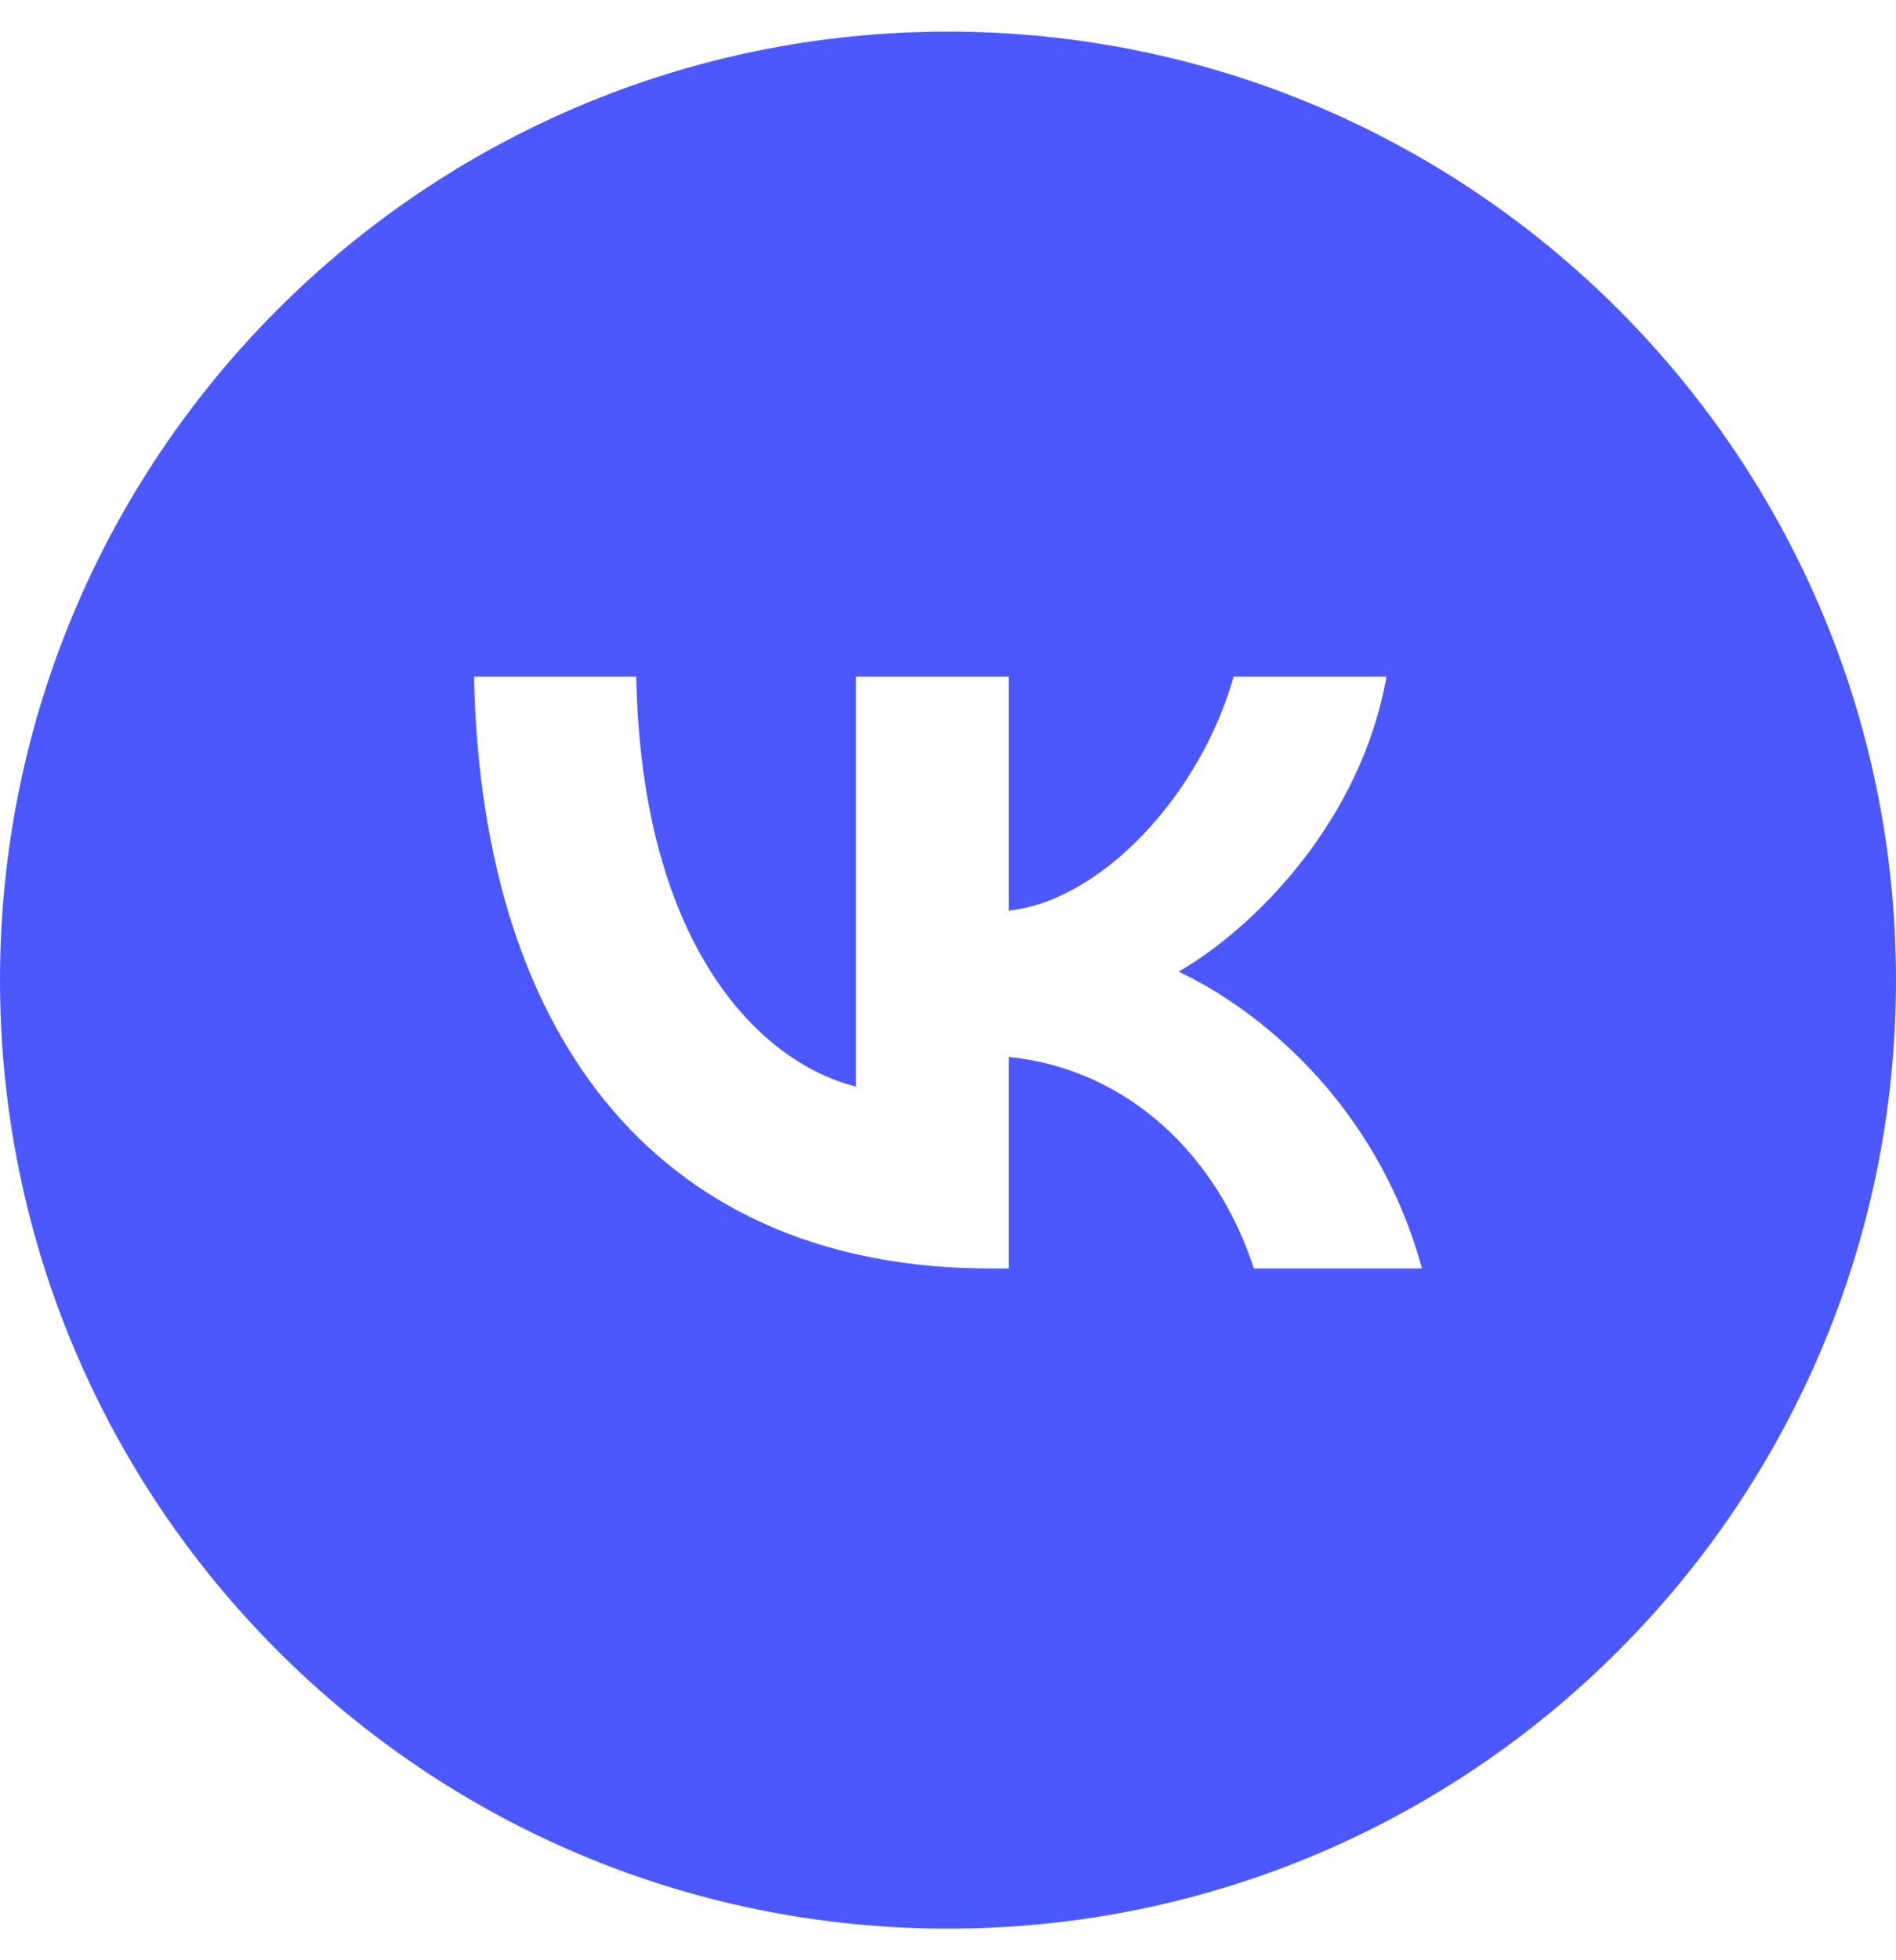 <svg width="30" height="31" viewBox="0 0 30 31" fill="none" xmlns="http://www.w3.org/2000/svg">
<path fill-rule="evenodd" clip-rule="evenodd" d="M15 30.5C23.284 30.5 30 23.784 30 15.5C30 7.216 23.284 0.5 15 0.5C6.716 0.5 0 7.216 0 15.5C0 23.784 6.716 30.5 15 30.5ZM7.5 10.7C7.622 16.546 10.545 20.06 15.67 20.06H15.96V16.715C17.844 16.902 19.267 18.28 19.839 20.06H22.5C21.769 17.399 19.849 15.928 18.649 15.366C19.849 14.673 21.535 12.986 21.938 10.7H19.52C18.996 12.555 17.441 14.242 15.96 14.401V10.7H13.543V17.183C12.044 16.809 10.151 14.991 10.067 10.7H7.5Z" fill="#4C58FF"/>
</svg>
